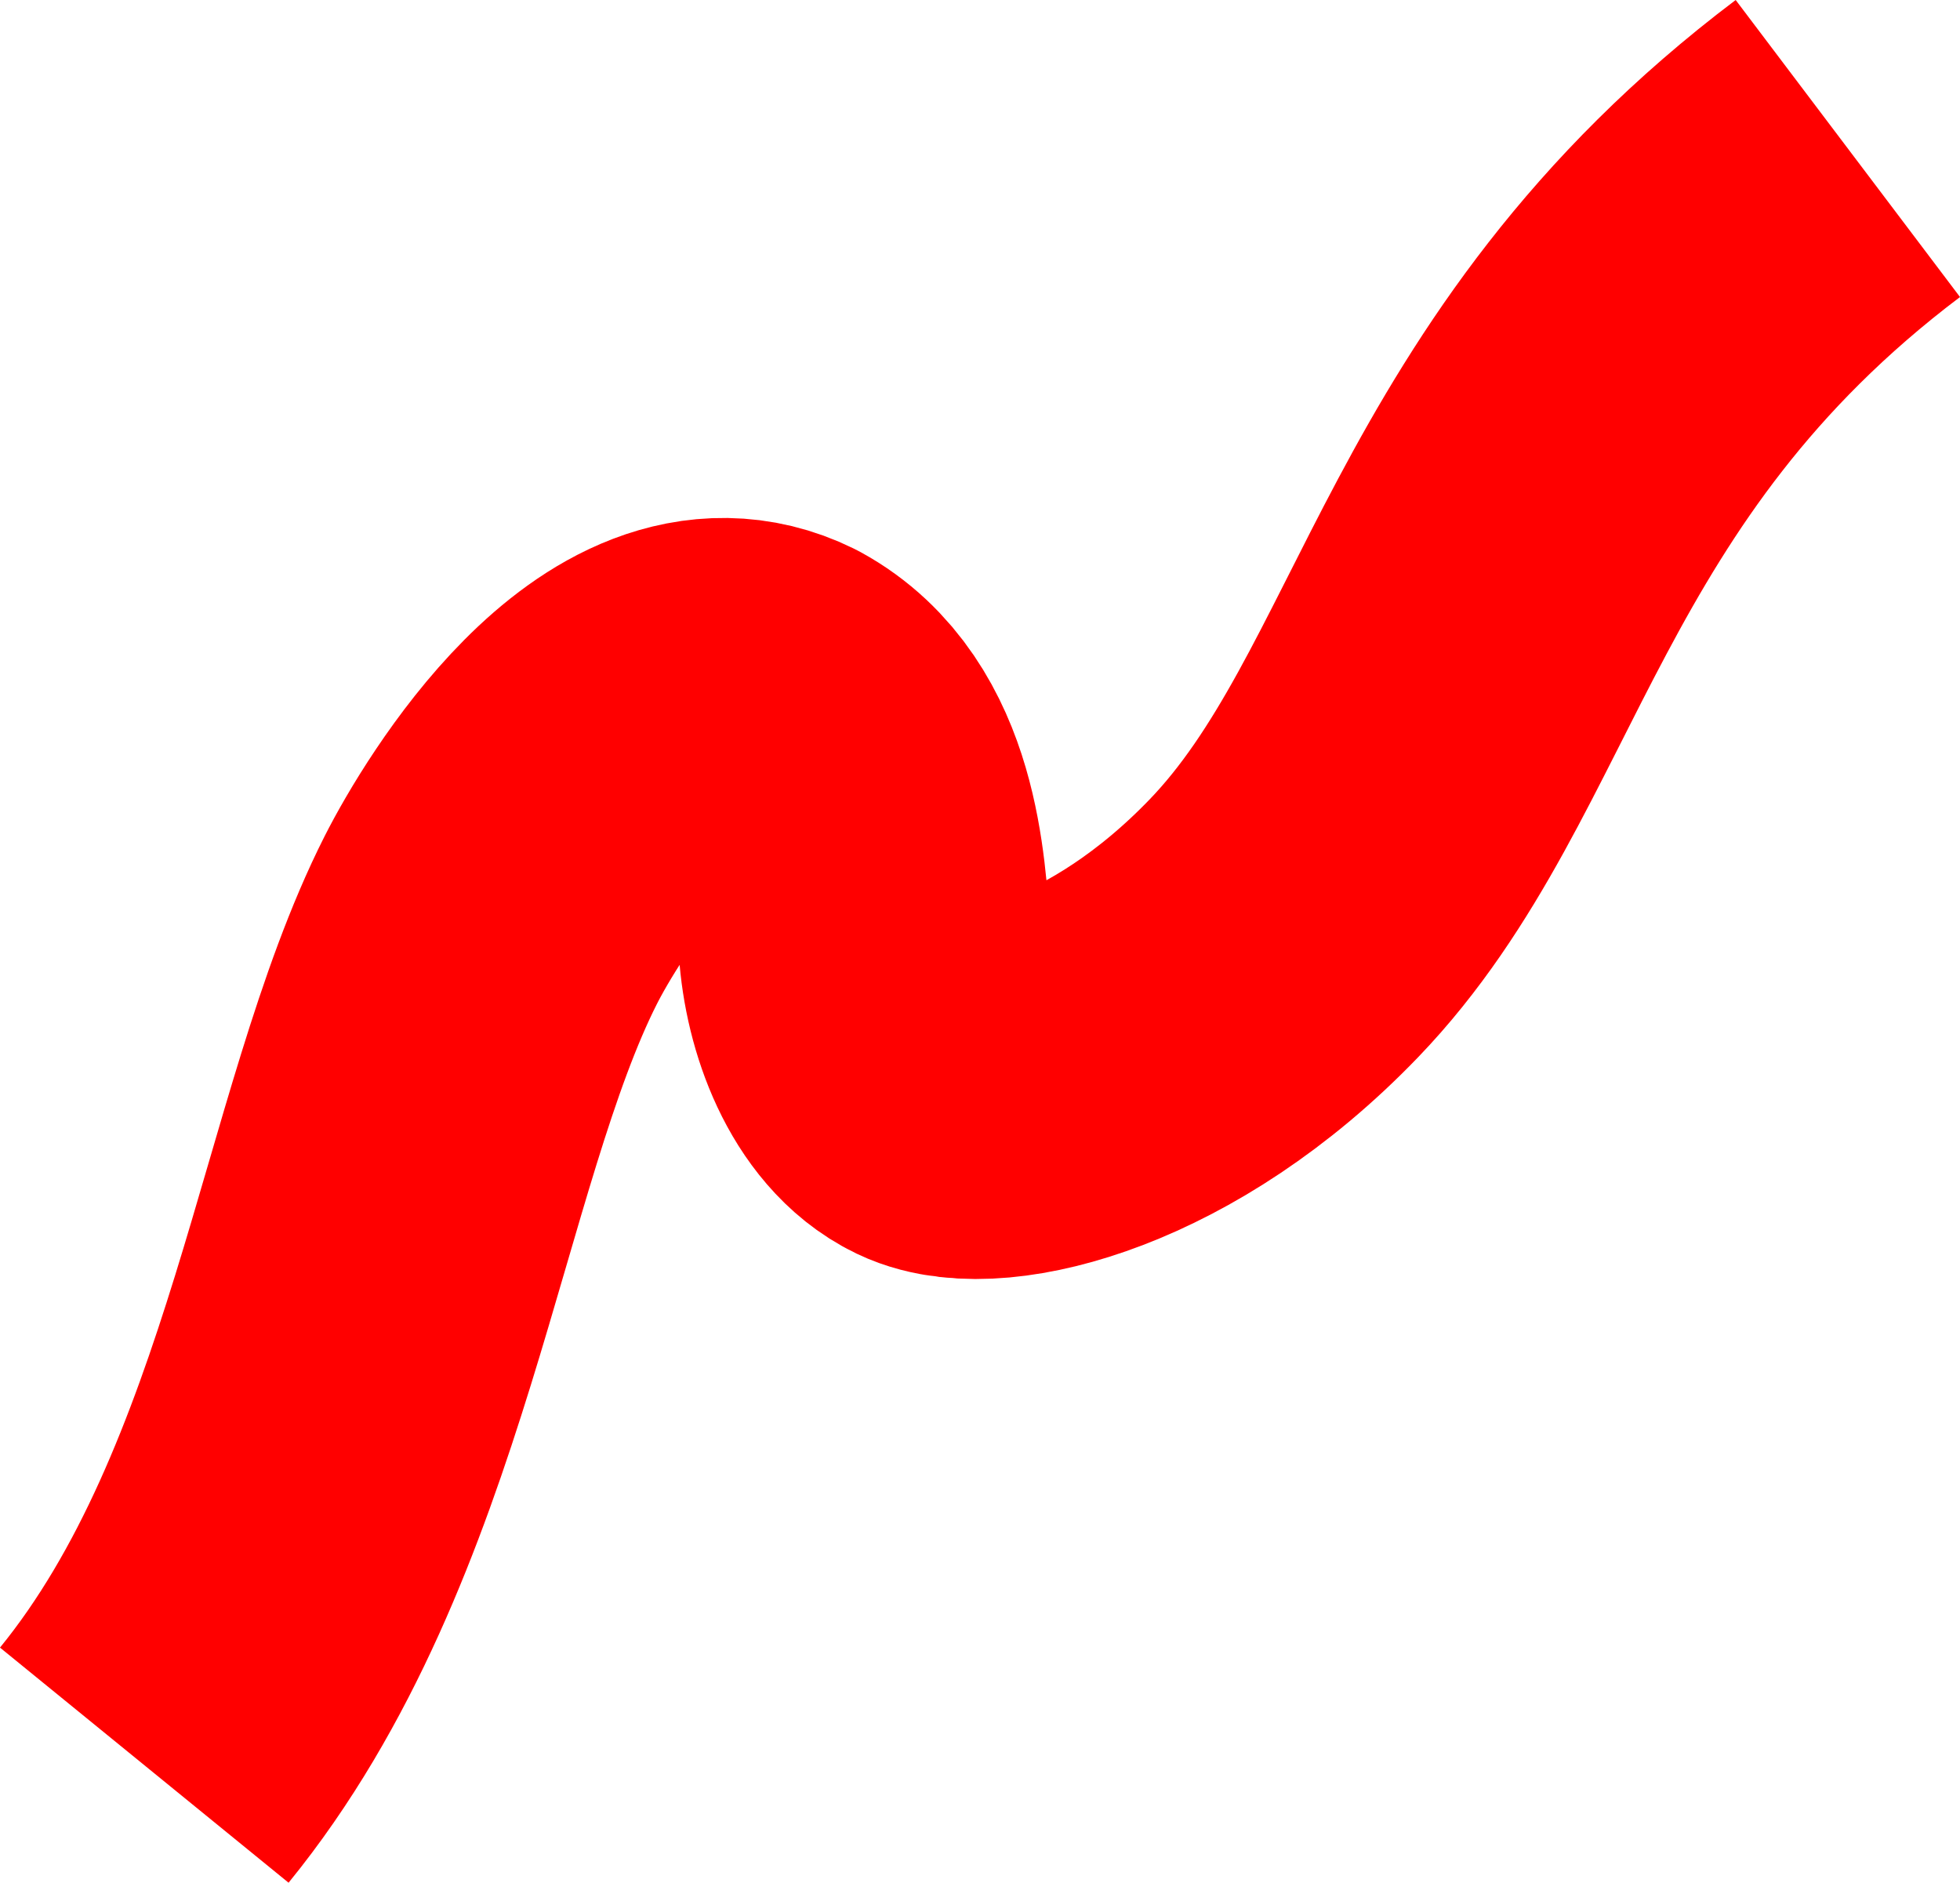 <svg xmlns="http://www.w3.org/2000/svg" viewBox="0 0 1053.07 1011.63"><defs><style>.cls-1{fill:none;stroke:red;stroke-linejoin:round;stroke-width:200px;}</style></defs><g id="레이어_2" data-name="레이어 2"><g id="레이어_6" data-name="레이어 6"><path class="cls-1" d="M77.52,948.47c110-135,127-337,186.08-453.93,17.32-34.28,83.92-143.07,150.92-110.07,44,24,47.6,84.77,50,122,2,31,15.42,65.64,39,77,27,13,110.31-5.68,186.29-84.67,101-105,111-274,303-419"/></g></g></svg>